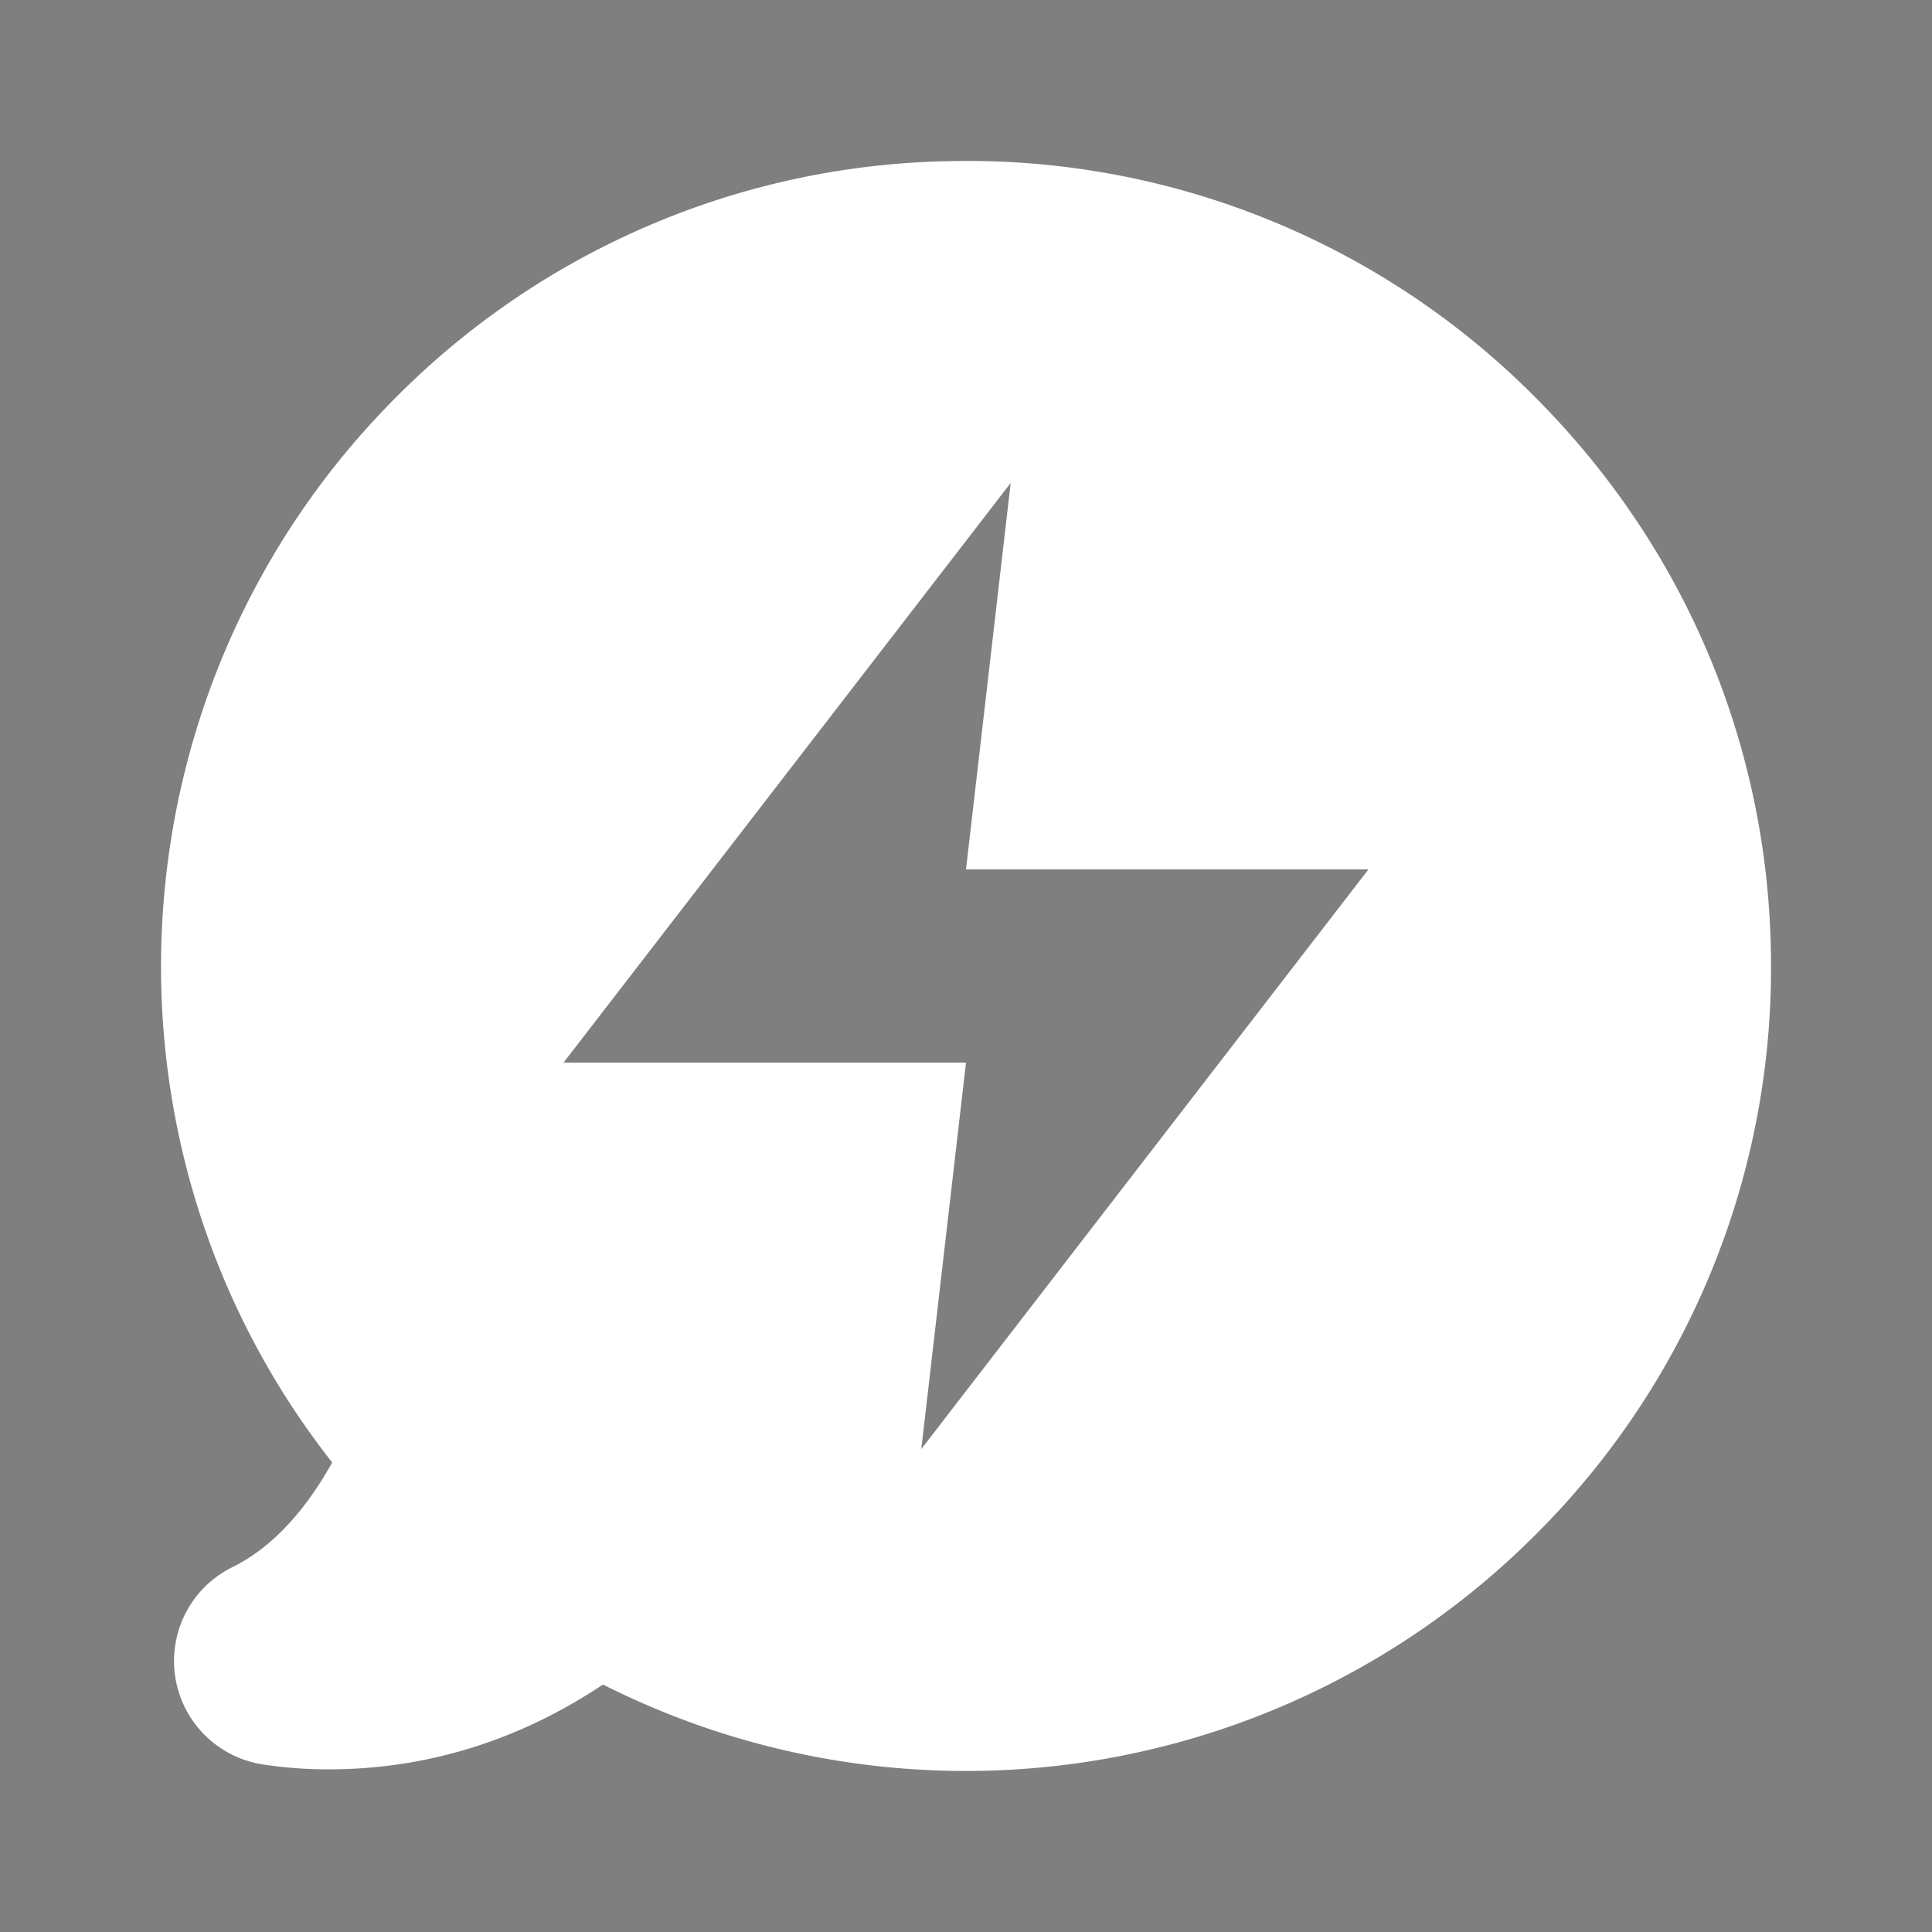 <svg width="32" height="32" viewBox="0 0 32 32" fill="none" xmlns="http://www.w3.org/2000/svg">
    <rect x="0" y="0" width="32" height="32" fill="#808080" stroke="none"/>
    <path opacity=".01" fill="#000" d="M0 0h32v32H0z"/>
    <path fill-rule="evenodd" clip-rule="evenodd" d="M15.994 2.667a13.242 13.242 0 0 0-9.427 3.906C1.79 11.35 1.362 18.96 5.502 24.223c-.446.802-.999 1.412-1.651 1.733a1.733 1.733 0 0 0 .5 3.268 7.11 7.11 0 0 0 1.094.082c1.512 0 3.063-.417 4.542-1.405a13.332 13.332 0 0 0 15.44-2.475A13.24 13.24 0 0 0 29.334 16c0-3.558-1.39-6.904-3.913-9.427a13.242 13.242 0 0 0-9.427-3.907zM9.334 17.6 16.74 8l-.74 6.4h6.666L15.26 24l.74-6.4H9.334z" fill="#fff"/>
</svg>
